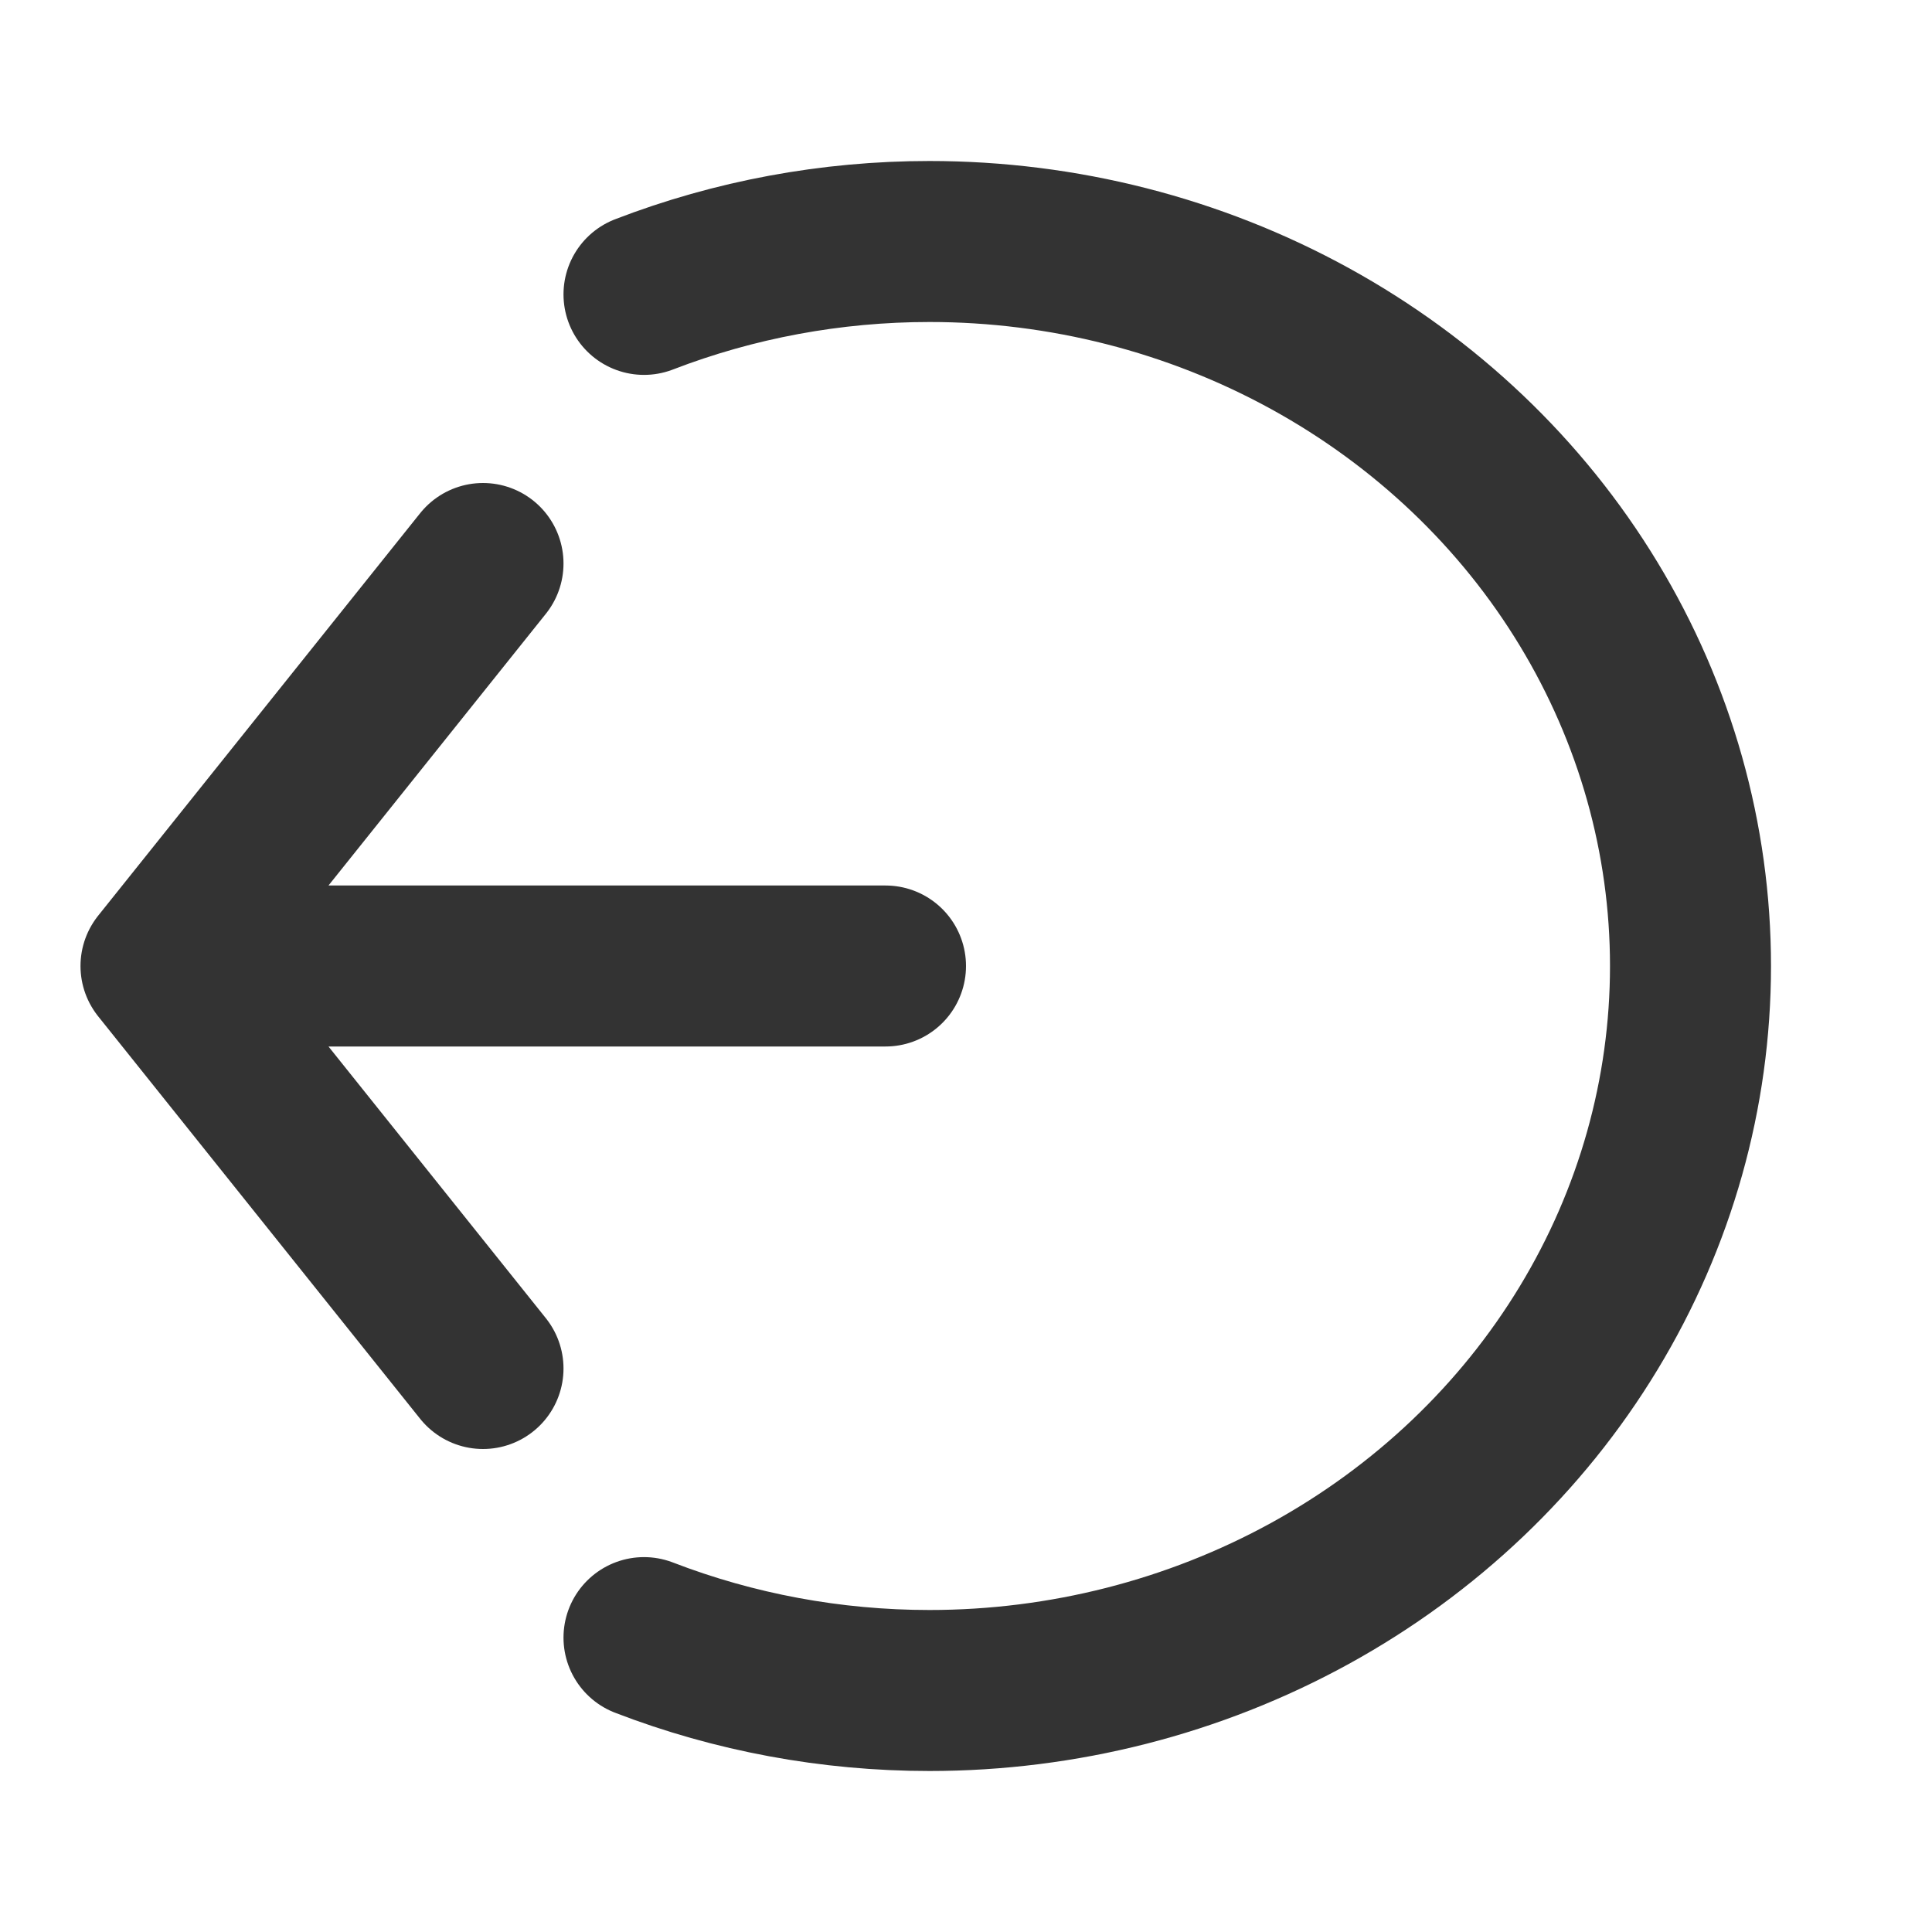 <svg width="24" height="24" viewBox="0 0 24 24" fill="none" xmlns="http://www.w3.org/2000/svg">
<path d="M8 3.657C9.123 3.224 10.326 3 11.546 3C13.205 3 14.835 3.416 16.273 4.206C17.71 4.996 18.904 6.132 19.733 7.5C20.563 8.868 21 10.42 21 12C21 13.58 20.563 15.132 19.733 16.5C18.904 17.868 17.71 19.004 16.273 19.794C14.835 20.584 13.205 21 11.546 21C10.326 21 9.123 20.776 8 20.343" stroke="#333333" stroke-width="2" stroke-linecap="round" stroke-linejoin="round"/>
<path d="M6 7L2 12M2 12L6 17M2 12H11" stroke="#333333" stroke-width="2" stroke-linecap="round"/>
</svg>
